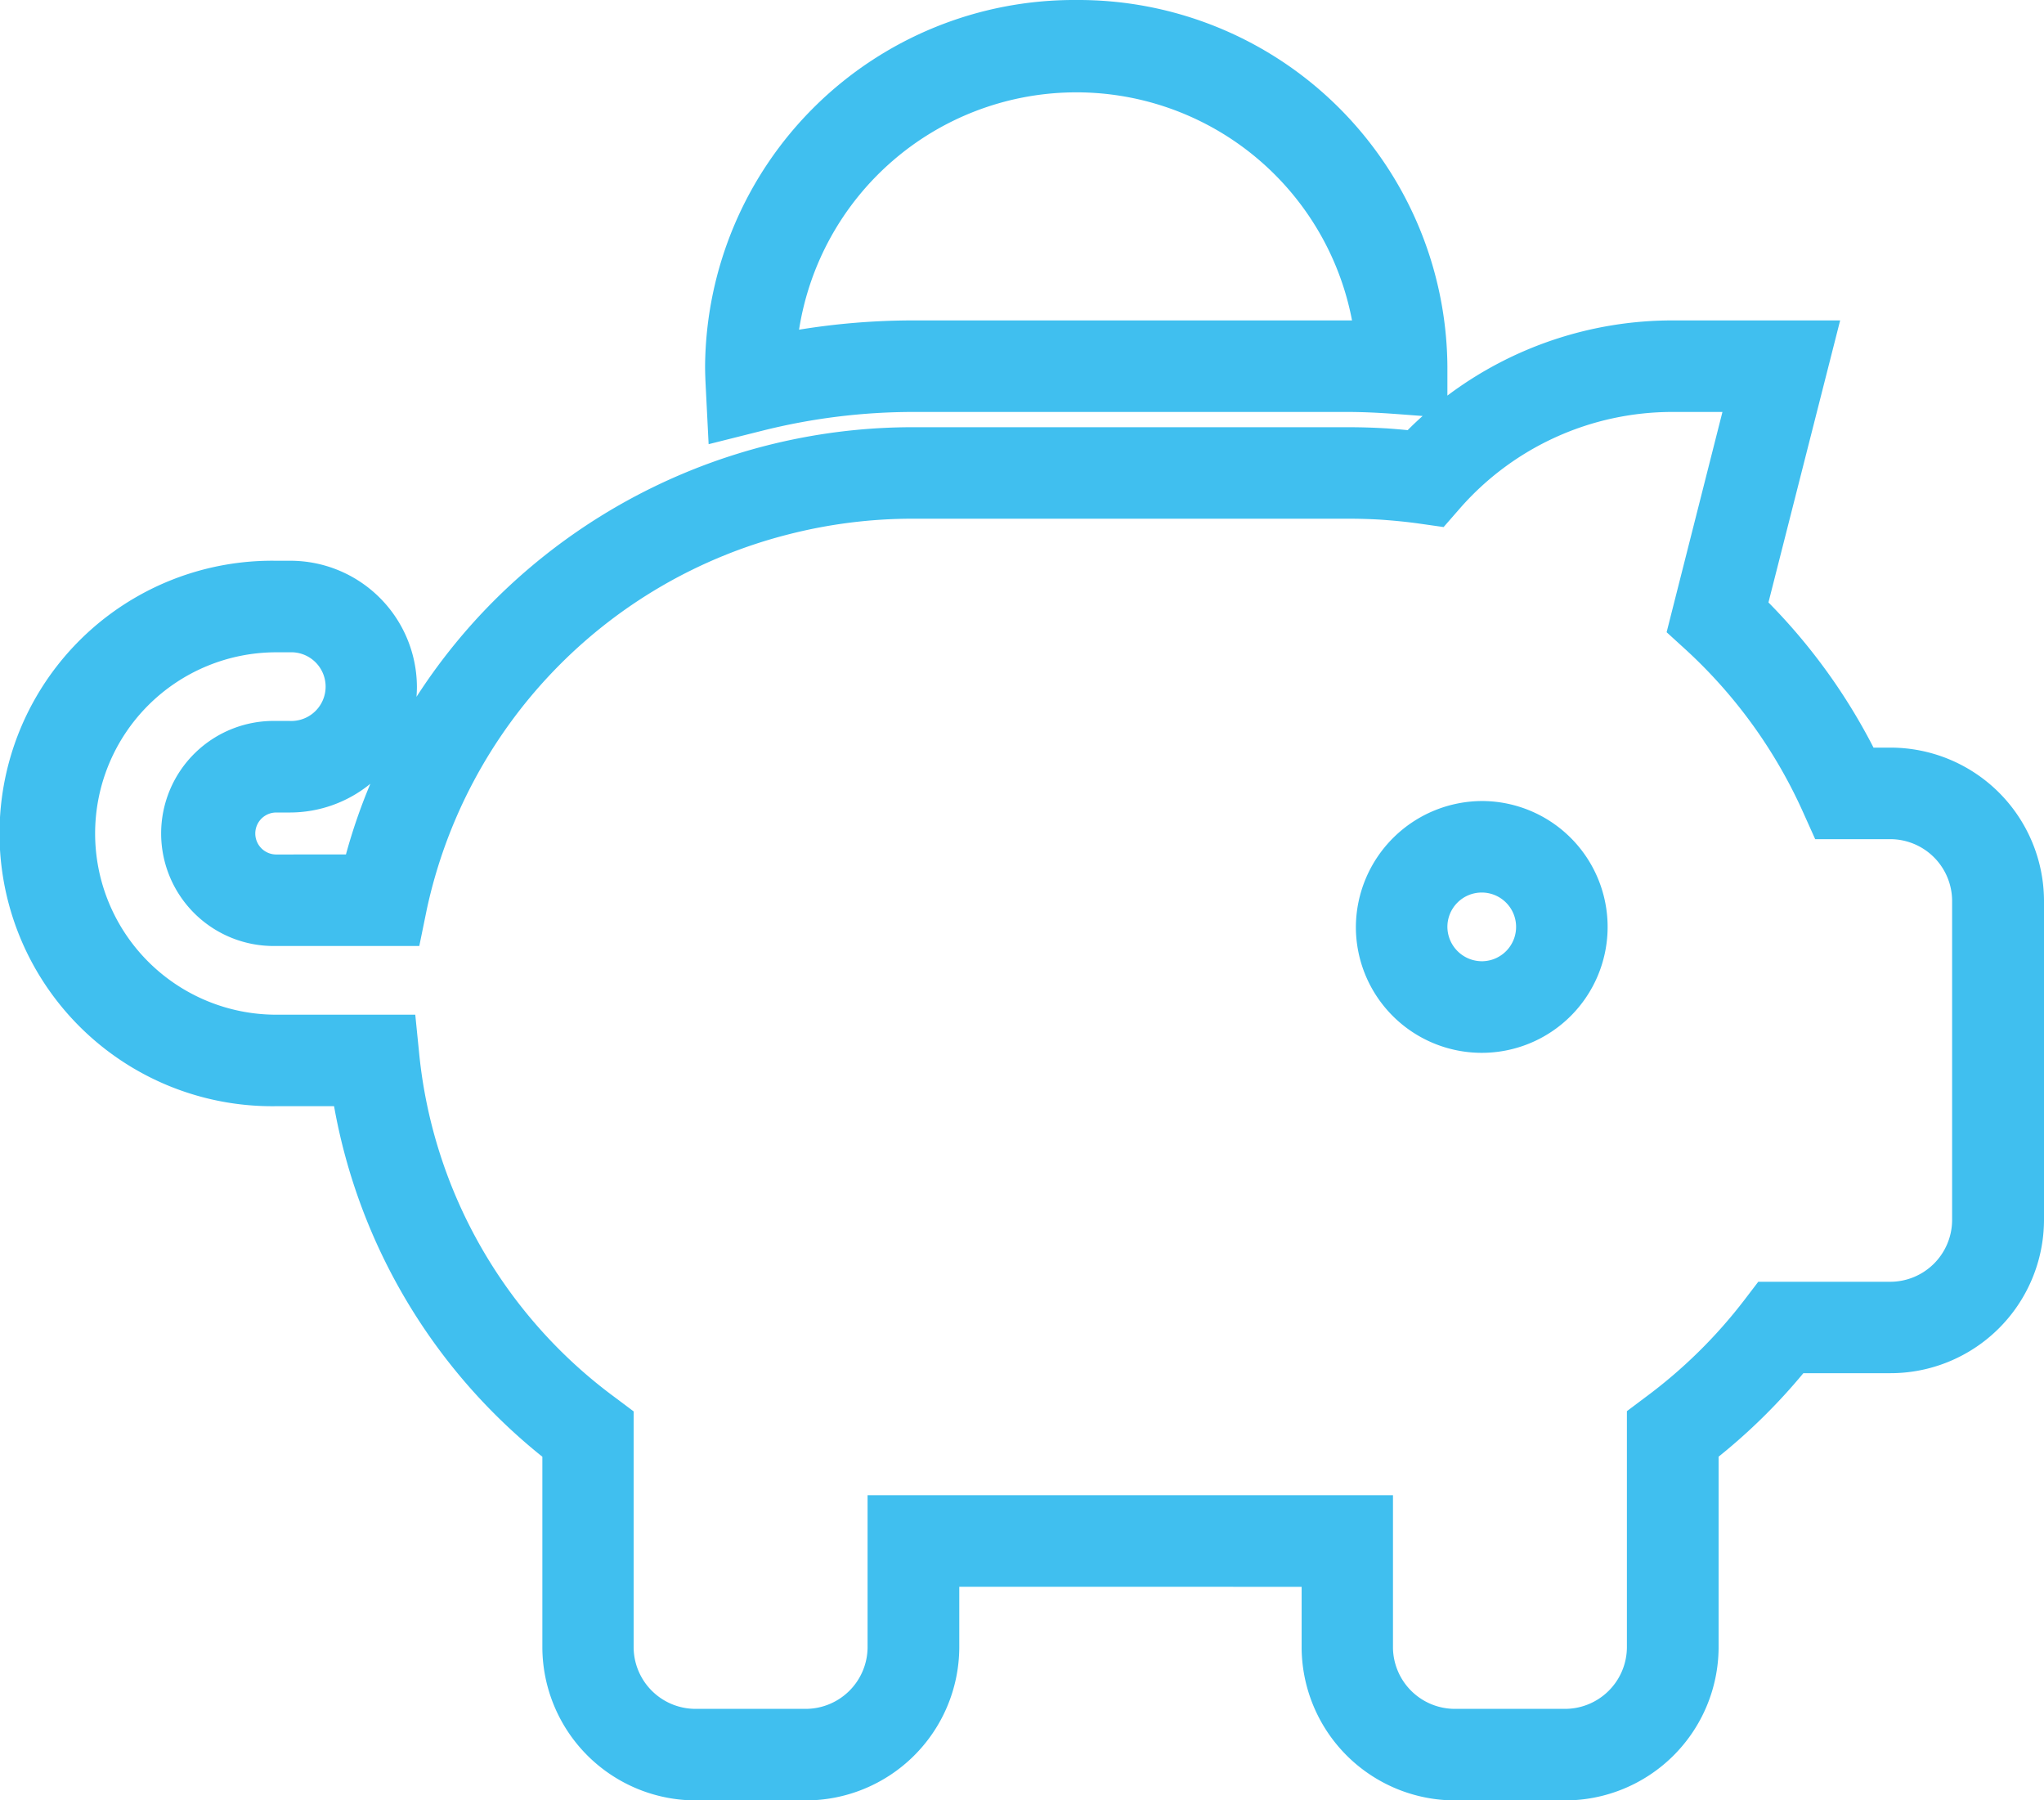 <svg xmlns="http://www.w3.org/2000/svg" width="33.5" height="29.5" viewBox="0 0 33.5 29.5"><path d="M16.889-.75a6.049,6.049,0,0,1,6.083,6v.482A6.14,6.14,0,0,1,26.667,4.5h2.742L28.234,9.121A9.677,9.677,0,0,1,29.956,11.5h.266A2.517,2.517,0,0,1,32.75,14v5.25a2.517,2.517,0,0,1-2.528,2.5H28.806a9.649,9.649,0,0,1-1.389,1.368V26.25a2.517,2.517,0,0,1-2.528,2.5H23.111a2.517,2.517,0,0,1-2.528-2.5v-1H14.972v1a2.517,2.517,0,0,1-2.528,2.5H10.667a2.517,2.517,0,0,1-2.528-2.5V23.119a9.489,9.489,0,0,1-3.414-5.744H3.778a4.469,4.469,0,1,1,0-8.937H4A2.075,2.075,0,0,1,6.083,10.5q0,.085-.007.168a9.554,9.554,0,0,1,1.157-1.46A9.708,9.708,0,0,1,14.222,6.25h7.111c.21,0,.419.006.621.018h.009c.126.009.245.019.358.03q.119-.12.245-.232l-.4-.03C21.829,6.011,21.572,6,21.333,6H14.222a10.17,10.17,0,0,0-2.473.306l-.885.222-.046-.911c-.006-.117-.012-.238-.012-.366A6.049,6.049,0,0,1,16.889-.75Zm4.52,5.25a4.6,4.6,0,0,0-9.063.152A11.669,11.669,0,0,1,14.222,4.5h7.186ZM27.48,6h-.813a4.627,4.627,0,0,0-3.49,1.58l-.267.306-.4-.057c-.191-.027-.4-.048-.643-.065-.172-.01-.351-.015-.53-.015H14.222a8.214,8.214,0,0,0-2.062.26,8.1,8.1,0,0,0-5.915,6.141l-.123.6H3.778a1.844,1.844,0,1,1,0-3.687H4A.563.563,0,1,0,4,9.938H3.778a2.969,2.969,0,1,0,0,5.938H6.056l.068.675a7.974,7.974,0,0,0,3.211,5.6l.3.225V26.25a1.015,1.015,0,0,0,1.028,1h1.778a1.015,1.015,0,0,0,1.028-1v-2.5h8.611v2.5a1.015,1.015,0,0,0,1.028,1h1.778a1.015,1.015,0,0,0,1.028-1V22.372l.3-.225a8.151,8.151,0,0,0,1.628-1.6l.225-.295h2.149a1.015,1.015,0,0,0,1.028-1V14a1.015,1.015,0,0,0-1.028-1H29l-.2-.445a8.128,8.128,0,0,0-1.906-2.646l-.329-.3ZM4.92,13.25a9.319,9.319,0,0,1,.4-1.158A2.086,2.086,0,0,1,4,12.563H3.778a.344.344,0,1,0,0,.688Zm18.635-.875a2.063,2.063,0,1,1-2.083,2.063A2.075,2.075,0,0,1,23.556,12.375Zm0,2.625a.563.563,0,1,0-.583-.562A.567.567,0,0,0,23.556,15Z" transform="translate(0.75 0.75)" fill="#40bfef"/></svg>